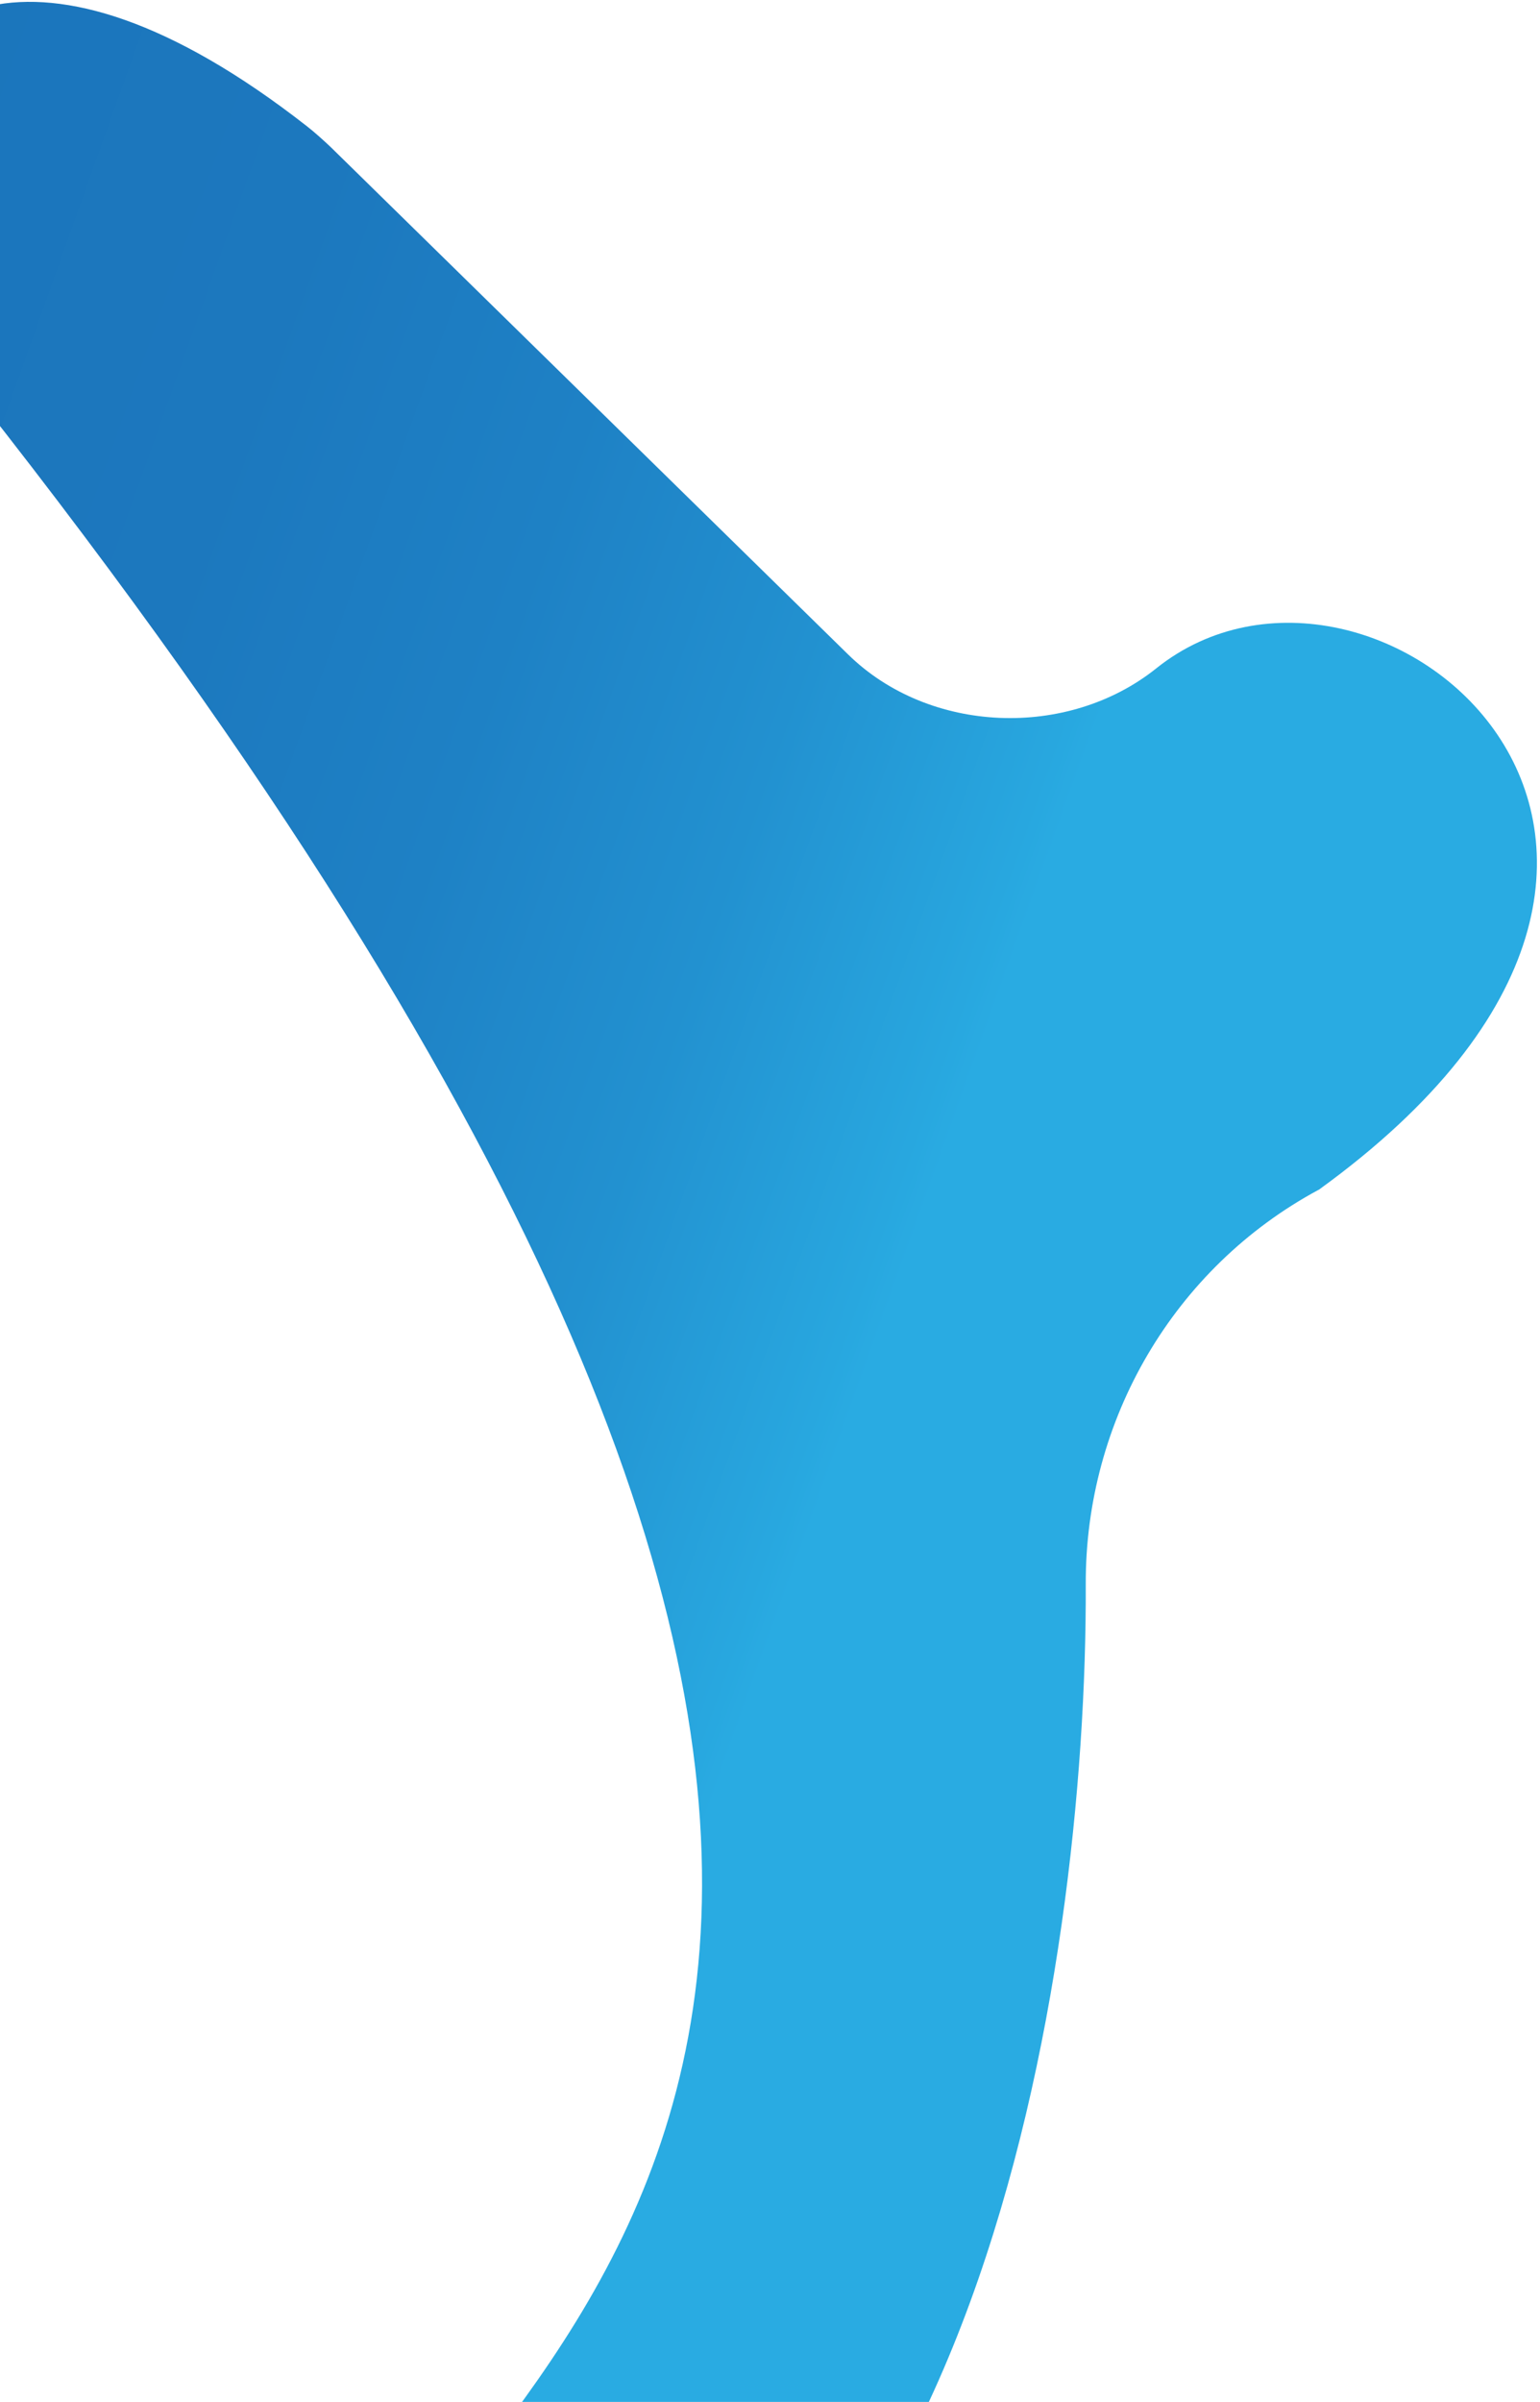 <svg width="349" height="544" viewBox="0 0 349 544" fill="none" xmlns="http://www.w3.org/2000/svg">
<path d="M73.167 612.813C72.969 603.3 79.457 594.772 84.4 587.905C137.716 514.503 264.035 423.481 -18.076 73.73C-26.811 62.868 -31.827 48.981 -30.219 35.023C-26.369 2.245 7.486 -19.902 69.521 28.565C71.132 29.804 73.573 32.002 75.049 33.414L192.219 148.244C210.583 166.23 241.96 167.467 262.084 151.338C310.878 112.392 407.125 191.137 298.907 269.44L298.73 269.525C266.049 287.148 245.923 321.569 246.058 358.794C246.395 446.618 221.222 613.34 110.032 632.162C110.121 632.12 73.894 640.364 73.167 612.813Z" fill="url(#paint0_linear_7754_67866)"/>
<defs>
<linearGradient id="paint0_linear_7754_67866" x1="-111.056" y1="257.89" x2="279.817" y2="397.35" gradientUnits="userSpaceOnUse">
<stop stop-color="#1B75BC"/>
<stop offset="0.244" stop-color="#1C78BE"/>
<stop offset="0.421" stop-color="#1E81C5"/>
<stop offset="0.578" stop-color="#2291D0"/>
<stop offset="0.721" stop-color="#28A7DF"/>
<stop offset="0.741" stop-color="#29ABE2"/>
</linearGradient>
</defs>
</svg>
